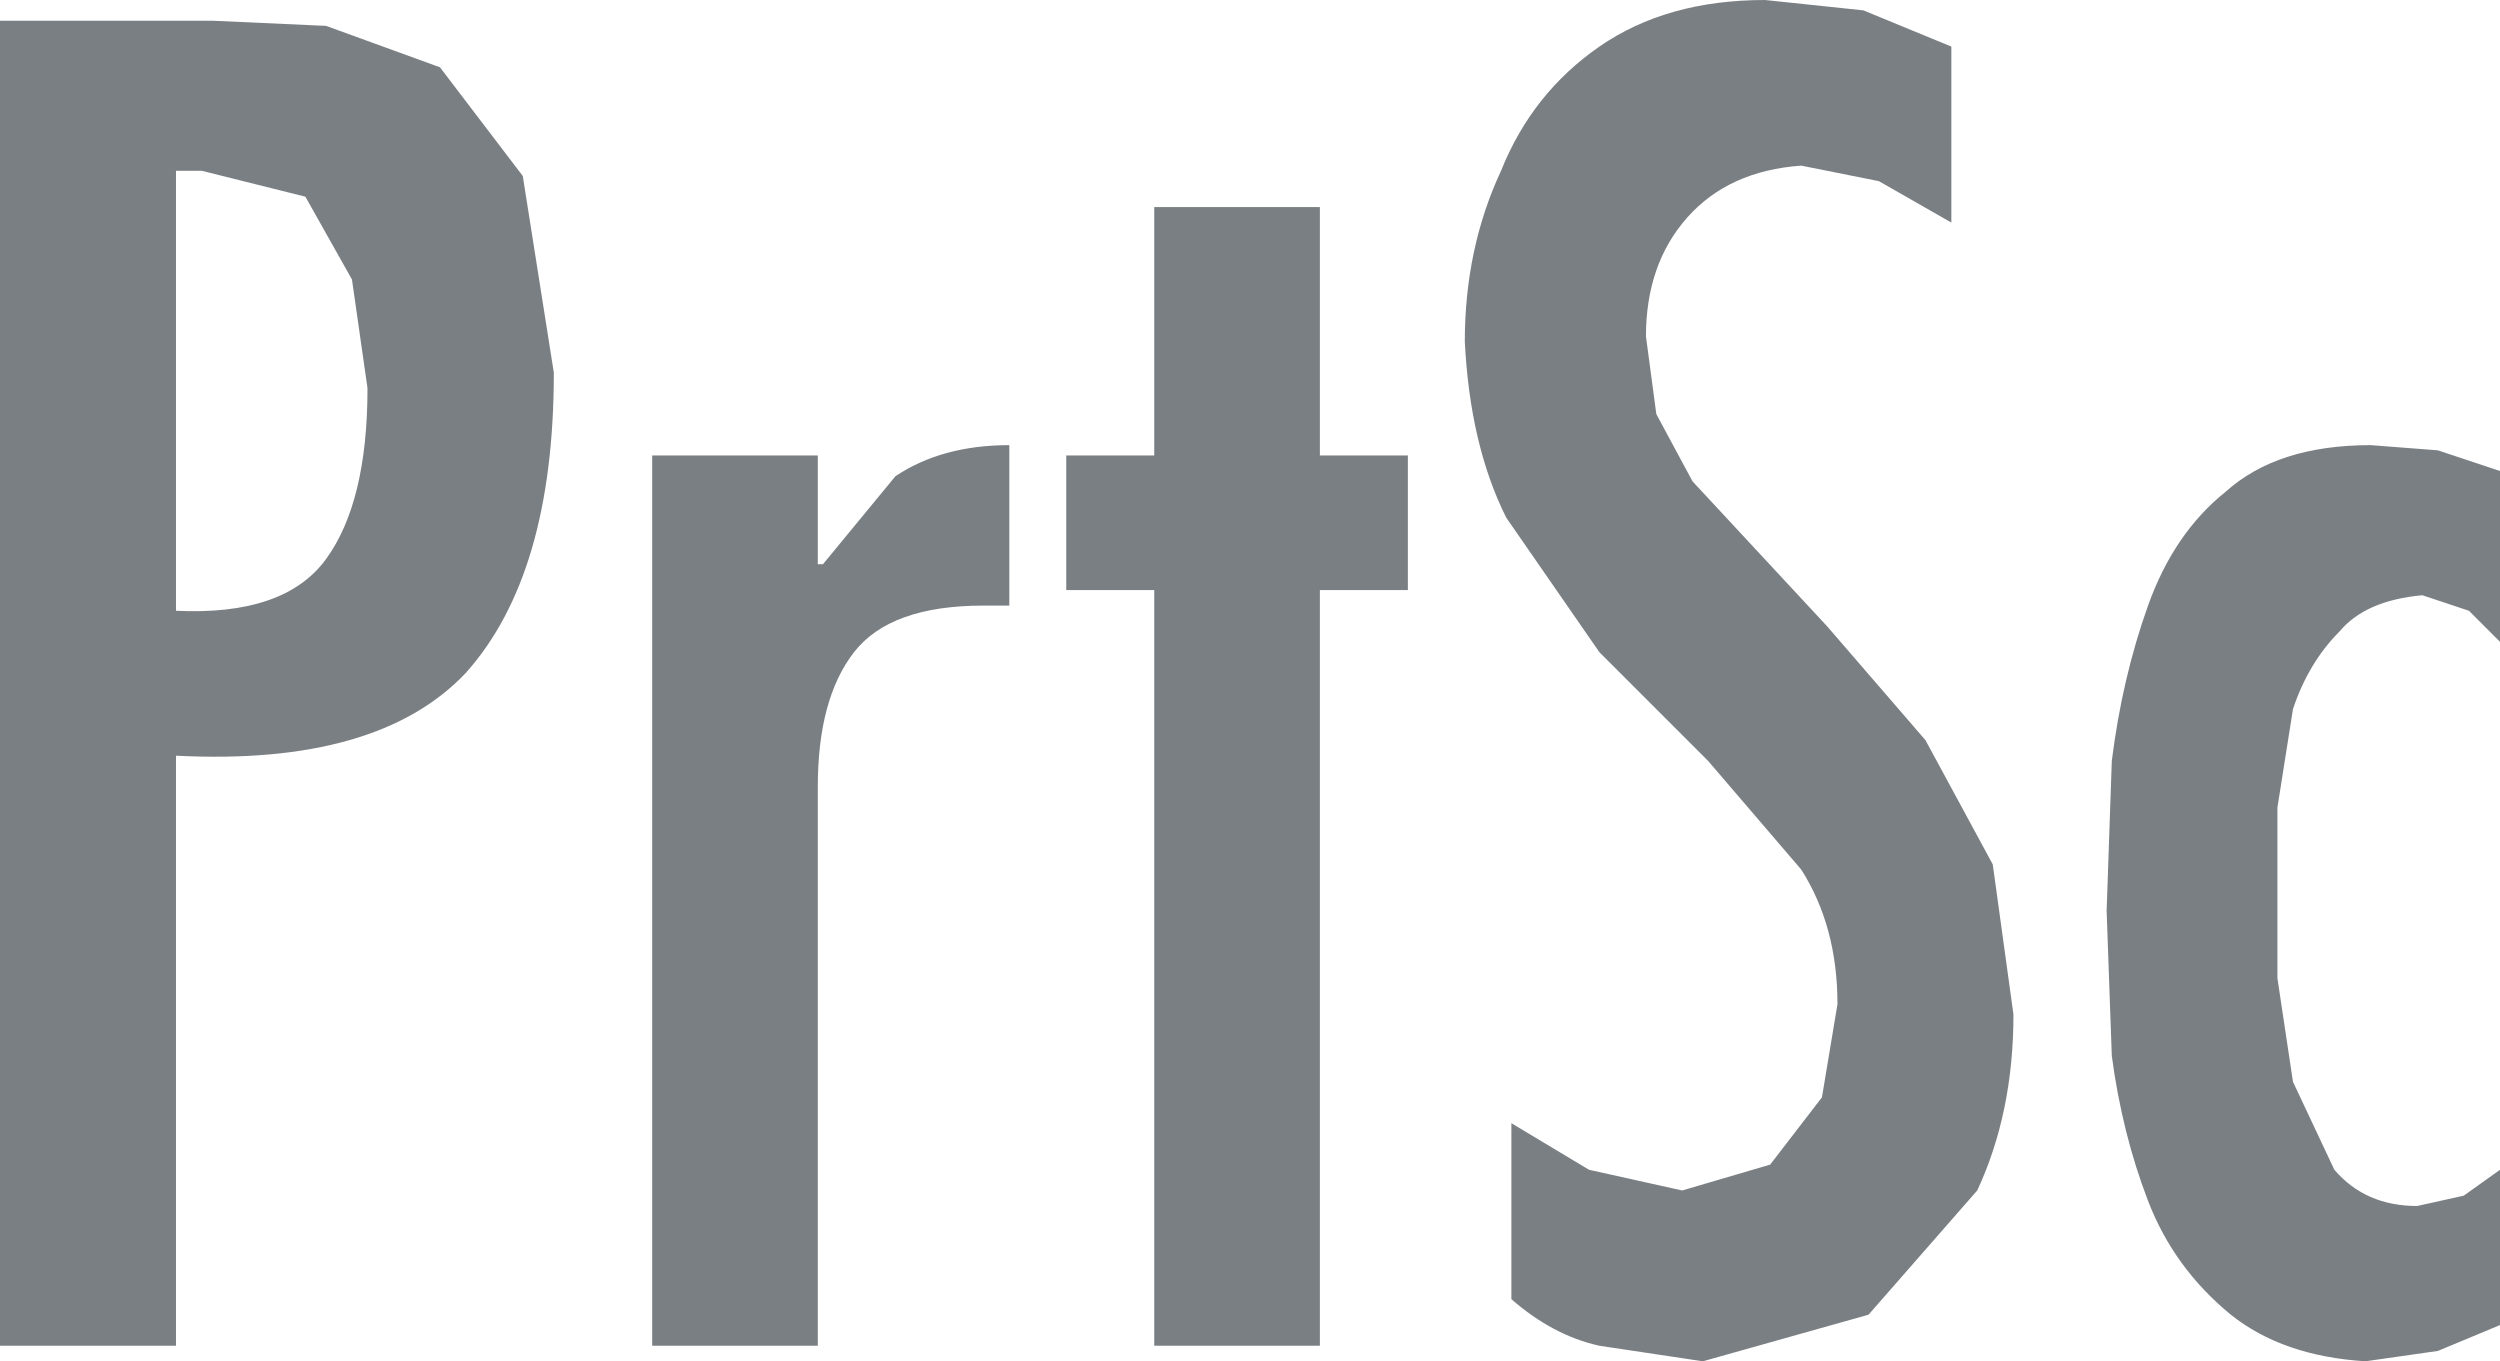 <?xml version="1.0" encoding="UTF-8" standalone="no"?>
<svg xmlns:ffdec="https://www.free-decompiler.com/flash" xmlns:xlink="http://www.w3.org/1999/xlink" ffdec:objectType="shape" height="13.15px" width="24.15px" xmlns="http://www.w3.org/2000/svg">
  <g transform="matrix(1.0, 0.0, 0.0, 1.0, 0.0, 0.0)">
    <path d="M3.4 2.7 L2.95 1.9 1.95 1.65 1.7 1.65 1.7 5.9 Q2.75 5.95 3.15 5.4 3.55 4.85 3.55 3.75 L3.4 2.7 M4.25 0.65 L5.05 1.7 5.35 3.6 Q5.35 5.55 4.5 6.5 3.65 7.4 1.7 7.3 L1.7 13.0 0.0 13.0 0.0 0.2 2.05 0.2 3.15 0.25 4.25 0.65 M9.75 5.85 L9.5 5.85 Q8.6 5.85 8.25 6.3 7.9 6.75 7.9 7.6 L7.9 13.0 6.3 13.0 6.3 4.4 7.9 4.4 7.9 5.45 7.95 5.45 8.65 4.6 Q9.1 4.3 9.75 4.3 L9.75 5.85 M10.3 5.7 L10.3 4.4 11.15 4.4 11.15 2.0 12.75 2.0 12.75 4.4 13.6 4.4 13.6 5.7 12.75 5.7 12.75 13.0 11.15 13.0 11.15 5.7 10.3 5.7 M18.0 0.1 L18.85 0.45 18.85 2.15 18.15 1.75 17.4 1.6 Q16.7 1.65 16.3 2.1 15.9 2.55 15.9 3.25 L16.0 4.0 16.35 4.65 17.65 6.05 18.6 7.15 19.25 8.35 19.45 9.8 Q19.45 10.75 19.1 11.5 L18.05 12.7 16.45 13.15 15.45 13.0 Q15.0 12.9 14.6 12.55 L14.6 10.85 15.35 11.3 16.25 11.5 17.1 11.25 17.6 10.6 17.75 9.7 Q17.75 8.95 17.4 8.4 L16.5 7.35 15.45 6.3 14.55 5.0 Q14.2 4.3 14.15 3.3 14.15 2.4 14.5 1.65 14.8 0.9 15.45 0.45 16.1 0.0 17.05 0.0 L18.0 0.1 M21.5 4.75 Q22.0 4.3 22.9 4.3 L23.55 4.35 24.15 4.55 24.15 6.2 23.85 5.9 23.4 5.75 Q22.85 5.8 22.6 6.1 22.3 6.4 22.15 6.85 L22.0 7.8 22.0 8.65 22.0 9.45 22.15 10.45 22.55 11.3 Q22.85 11.65 23.35 11.65 L23.8 11.55 24.15 11.3 24.15 12.8 23.55 13.05 22.85 13.15 Q22.05 13.1 21.55 12.7 21.0 12.25 20.75 11.6 20.5 10.95 20.4 10.2 L20.35 8.8 20.4 7.35 Q20.5 6.55 20.75 5.85 21.0 5.15 21.5 4.75" fill="#7a7f83" fill-rule="evenodd" stroke="none"/>
  </g>
</svg>
